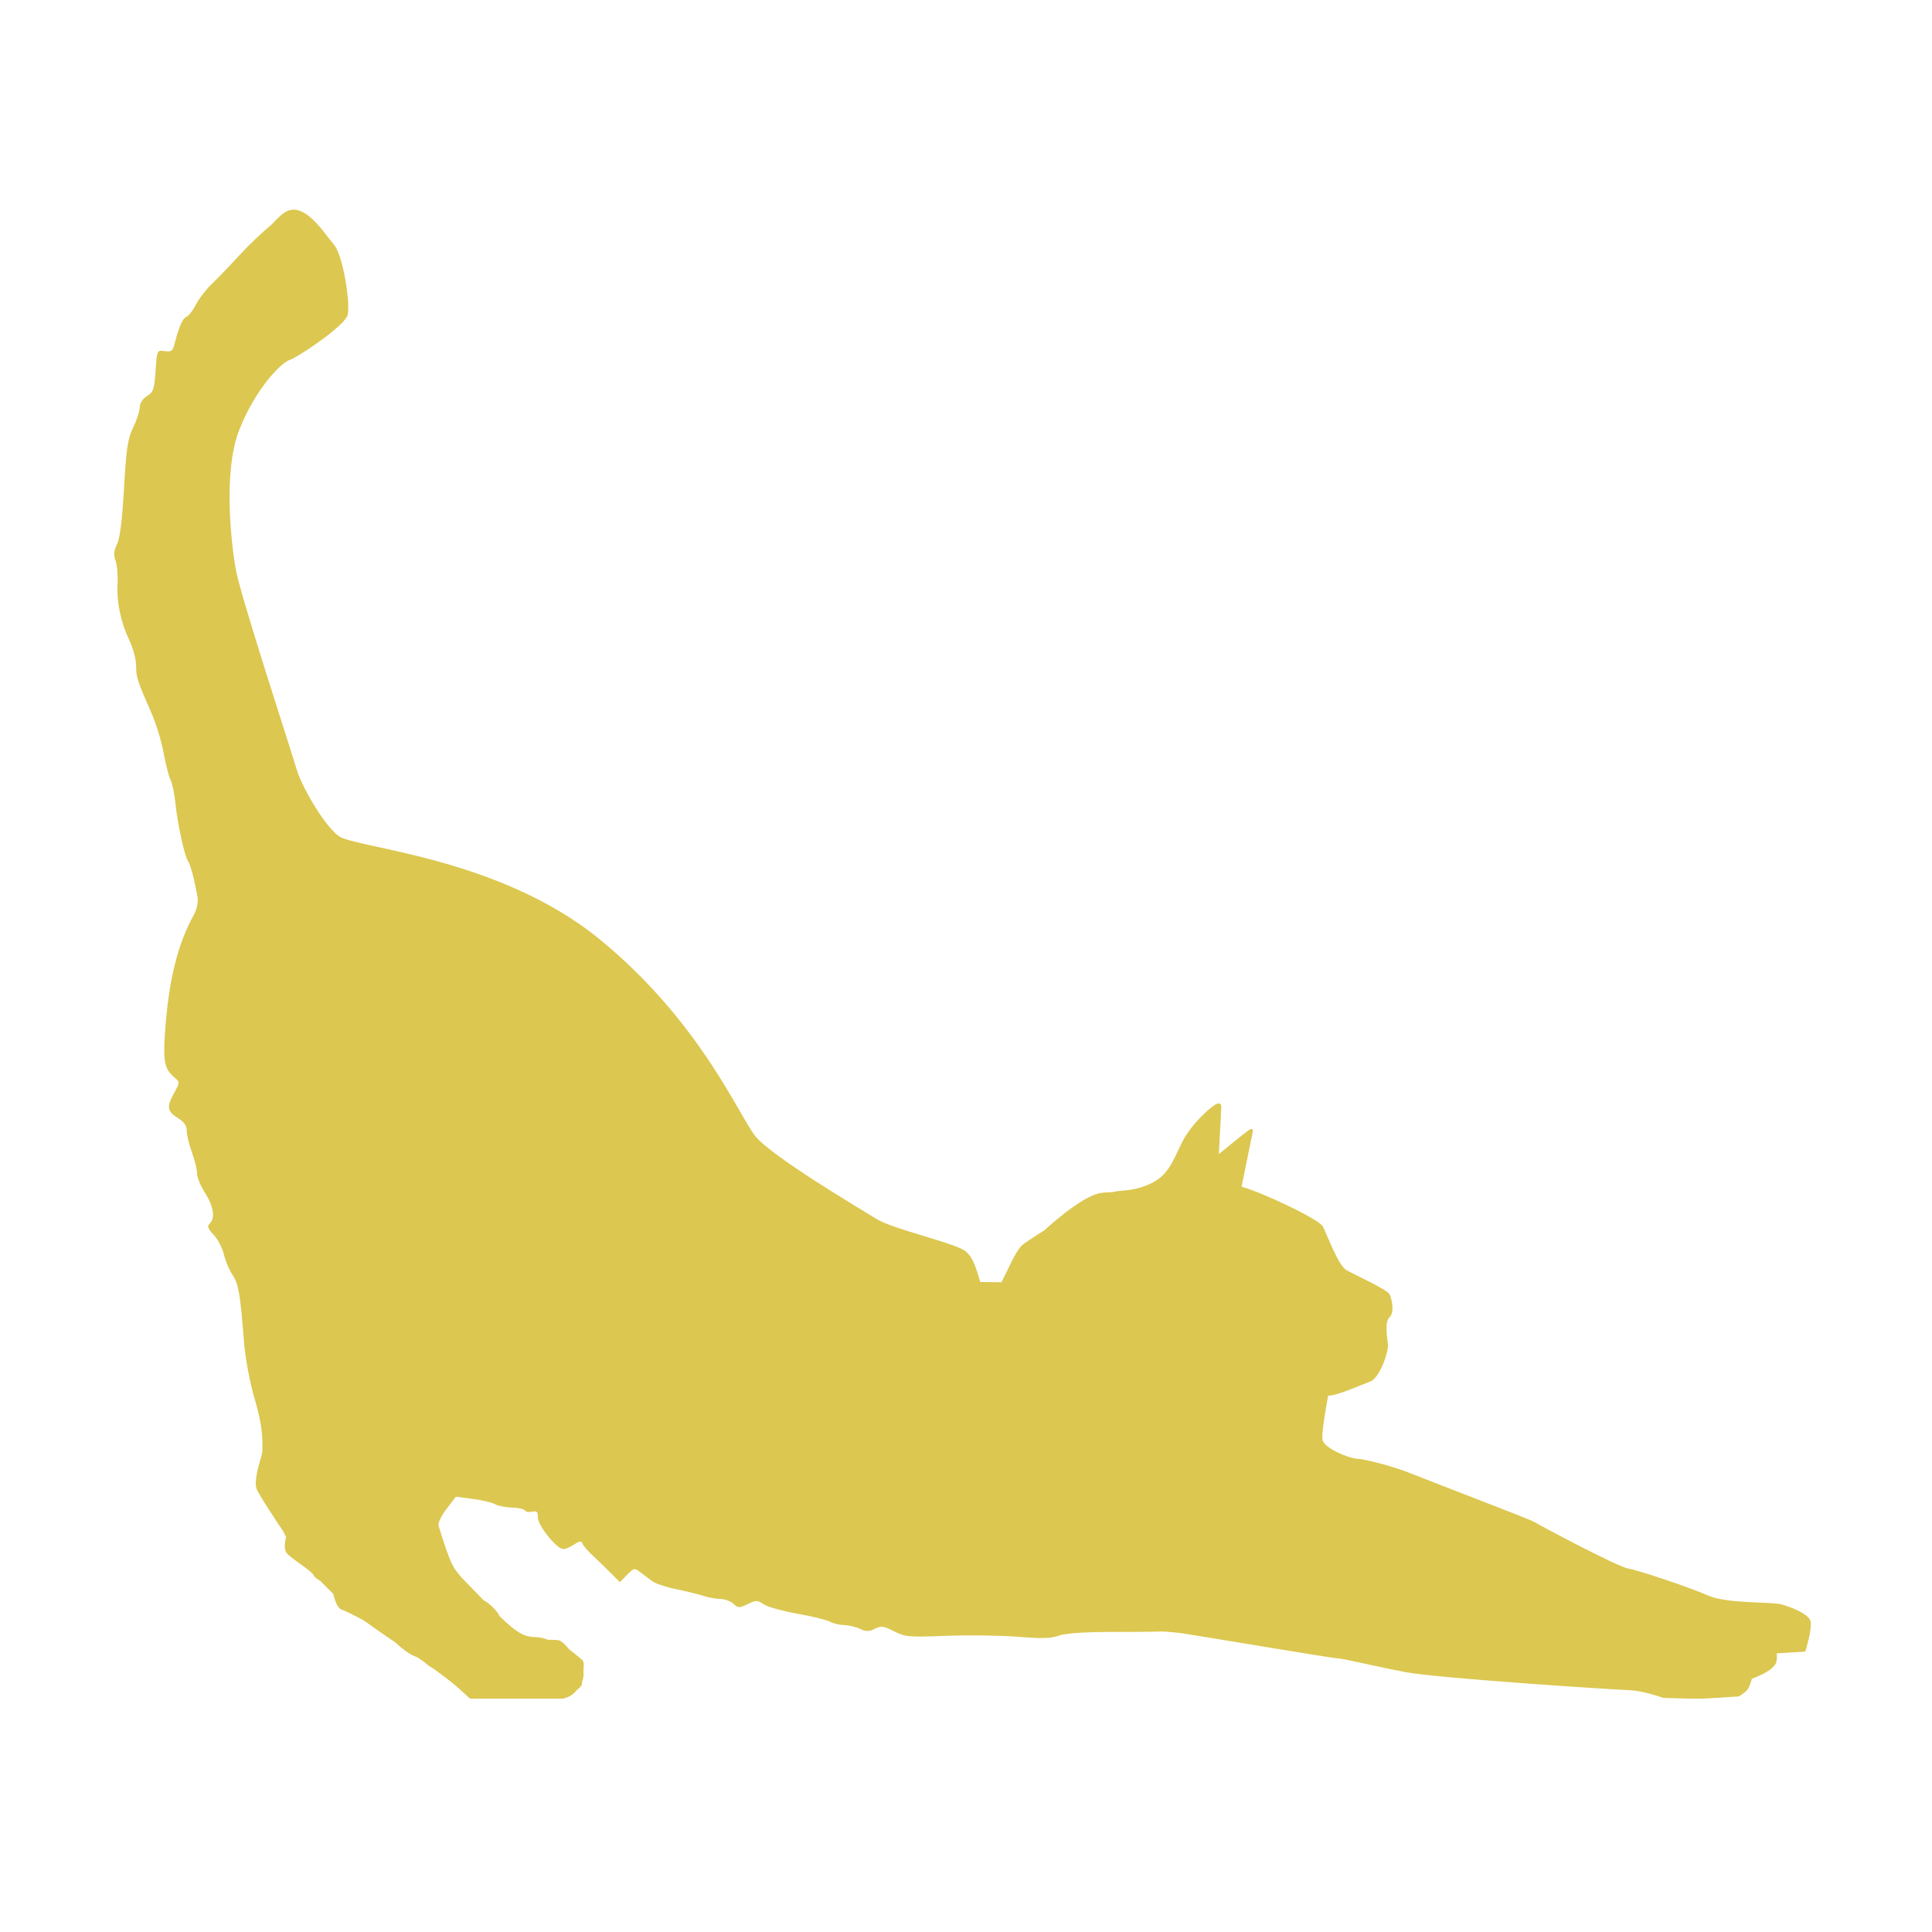 <?xml version="1.0" encoding="UTF-8" standalone="no"?>
<!-- Created with Inkscape (http://www.inkscape.org/) -->
<svg
    xmlns:inkscape="http://www.inkscape.org/namespaces/inkscape"
    xmlns:rdf="http://www.w3.org/1999/02/22-rdf-syntax-ns#"
    xmlns="http://www.w3.org/2000/svg"
    xmlns:xlink="http://www.w3.org/1999/xlink"
    xmlns:ns1="http://sozi.baierouge.fr"
    xmlns:cc="http://creativecommons.org/ns#"
    xmlns:dc="http://purl.org/dc/elements/1.1/"
    xmlns:sodipodi="http://sodipodi.sourceforge.net/DTD/sodipodi-0.dtd"
    id="svg3004"
    sodipodi:docname="gat4.svg"
    xml:space="preserve"
    viewBox="0 0 700 700"
    version="1.1"
    inkscape:version="0.48.0 r9654"
  >
  <sodipodi:namedview
      id="namedview3006"
      bordercolor="#666666"
      inkscape:pageshadow="2"
      guidetolerance="10"
      pagecolor="#ffffff"
      gridtolerance="10"
      inkscape:window-maximized="0"
      inkscape:zoom="1.3242857"
      objecttolerance="10"
      borderopacity="1"
      inkscape:current-layer="g3012"
      inkscape:cx="350"
      inkscape:cy="350"
      inkscape:window-y="0"
      inkscape:window-x="4"
      inkscape:guide-bbox="true"
      inkscape:window-width="1596"
      showgrid="false"
      inkscape:pageopacity="0"
      inkscape:window-height="1156"
      showguides="true"
  />
  <g
      id="g3012"
      inkscape:label="gat4"
      inkscape:groupmode="layer"
      transform="matrix(1.25,0,0,-1.25,0,700)"
      fill = "#DCC750"
    >
    <path
        id="path3024"
        d="m106.5 75.969c-1.1-0.024-2.22 0.264-3.31 0.969-1.19 0.766-2.78 2.251-4.596 4.25-3.373 2.774-8.434 7.581-11.719 11.156-3.528 3.839-8.086 8.586-10.156 10.566-2.071 1.98-4.67 5.34-5.75 7.47-1.08 2.12-2.613 4.12-3.407 4.4-1.381 0.49-2.778 3.67-4.343 9.94-0.608 2.43-1.181 2.84-3.531 2.5-2.804-0.4-2.812-0.42-3.313 7.09-0.446 6.68-0.794 7.74-3.094 9.16-1.581 0.98-2.616 2.58-2.656 4.12-0.036 1.4-1.102 4.67-2.375 7.29-1.959 4.01-2.484 7.4-3.312 21.93-0.663 11.64-1.477 18.2-2.532 20.35-1.173 2.38-1.295 3.88-0.531 6.06 0.557 1.59 0.879 5.31 0.719 8.25-0.367 6.73 1.137 13.93 4.312 20.62 1.36 2.87 2.431 6.97 2.406 9.1-0.046 4.04 0.523 5.75 5.5 17 1.674 3.78 3.673 10.29 4.438 14.47 0.765 4.17 1.906 8.63 2.531 9.87 0.626 1.25 1.431 5.08 1.781 8.53 0.762 7.52 3.368 19.41 4.594 20.97 0.839 1.07 2.438 7.28 3.438 13.25 0.27 1.61-0.308 4.24-1.375 6.19-6.001 10.95-9.175 24.02-10.469 43.09-0.688 10.15-0.068 12.87 3.469 15.85 2.014 1.69 1.999 1.71-0.281 5.9-2.667 4.91-2.386 6.35 1.75 8.94 2.026 1.27 3.012 2.74 2.968 4.41-0.036 1.37 0.809 4.91 1.875 7.84s1.91 6.37 1.875 7.69c-0.034 1.32 1.27 4.5 2.906 7.06 3.114 4.86 3.733 9.12 1.626 11.13-0.95 0.9-0.587 1.83 1.468 4 1.482 1.56 3.149 4.79 3.719 7.15s1.992 5.71 3.156 7.44c2.153 3.2 2.781 6.93 4.157 24.56 0.436 5.6 2.111 14.45 3.843 20.38 2.197 7.51 2.989 12.22 2.781 19 0 0.01 0.001 0.02 0 0.03-0.069 0.52-0.166 0.96-0.25 1.25-1.372 4.65-2.746 9.63-1.874 12.15 0.716 2.08 7.272 11.92 9.682 15.5 0.37 0.7 0.74 1.44 1.04 2.04-0.25 0.88-1.07 4.21 0.25 5.87 1.51 1.92 9.19 6.48 9.78 8.06 0.23 0.63 1.21 1.27 2.34 1.97 1.5 1.55 3.07 3.1 4.66 4.63 0.74 2.4 1.35 5.26 3.31 5.87 1.02 0.32 4.4 1.97 7.97 3.94 2.89 2.13 7.03 5.01 11.28 7.87 2.37 2.25 5.42 4.62 7.94 5.35 0.98 0.67 1.9 1.31 2.87 2 0.01 0.01 0.03 0.02 0.03 0.03 0.12 0.14 0.24 0.28 0.35 0.37 0.81 0.67 1.77 1.27 2.75 1.85 3.66 2.66 6.88 5.11 8.56 6.62l4.56 4.13h33.91c0.14-0.08 0.19-0.1 0.34-0.19 0.02-0.01 0.04 0.01 0.06 0 1.64-0.44 2.62-1.07 3.63-2.06 0.31-0.31 0.58-0.63 0.84-0.94 0.97-0.76 1.71-1.5 1.72-2 0.01-0.22 0.05-0.54 0.1-0.91 0.49-1.24 0.66-2.52 0.47-3.81 0.18-1.81 0.22-3.52-0.35-4.03-1.45-1.29-4.94-4.03-4.94-4.03s-2.06-2.73-3.62-3.16c-0.56-0.15-2.09-0.15-3.97-0.19-1.46-0.54-2.81-0.9-3.88-0.93-4.42-0.12-6.55-0.8-13.81-7.78l0.03-0.32s-2.23-3.47-5.62-5.28c-1.87-1.9-3.94-4.05-6.34-6.53-5-5.15-5.53-6.24-10-20.53-0.28-0.88 1.03-3.59 2.9-6.03l3.38-4.44 6.15 0.81c3.39 0.45 7 1.3 8.07 1.91 1.06 0.61 3.8 1.16 6.09 1.22s4.44 0.54 4.75 1.06c0.3 0.53 1.47 0.71 2.62 0.44 1.67-0.39 2.09 0.03 2.04 2.06-0.08 2.84 6.78 11.41 9.18 11.47 0.82 0.02 2.6-0.73 4-1.66 1.92-1.27 2.67-1.34 2.97-0.34 0.22 0.73 2.05 2.82 4.06 4.69 2.02 1.86 4.99 4.74 6.6 6.37l2.9 2.94 2.6-2.66c2.45-2.51 2.72-2.56 4.84-0.93 1.24 0.94 3.19 2.41 4.31 3.25s5.06 2.15 8.75 2.9c3.7 0.76 8.14 1.87 9.88 2.44s4.5 1.05 6.12 1.09c1.63 0.05 3.75 0.86 4.72 1.78 1.61 1.53 2.06 1.54 5.1 0.07 3.02-1.47 3.54-1.47 5.75 0.06 1.33 0.92 6.81 2.45 12.18 3.41 5.38 0.95 10.7 2.25 11.85 2.9 1.14 0.65 3.49 1.21 5.22 1.25 1.72 0.05 4.34 0.67 5.78 1.38 2.05 1 3.17 1.01 5.25-0.03 2.32-1.17 3.18-1.07 6.97 0.87 4.03 2.07 5.31 2.19 18.9 1.66 8.01-0.31 19.7-0.16 26 0.34 9.37 0.75 12.24 0.64 15.63-0.69 8.88-1.61 23.53-0.8 36.53-1.22 0.06 0.01 0.13 0 0.19 0 2.99 0.17 5.75 0.43 8.03 0.79 12.14 1.88 53.22 8.88 55.4 8.93 2.19 0.06 13.37 2.86 24.88 5.04 11.51 2.17 75.78 6.36 80.78 6.5 5 0.13 12.44 2.81 12.44 2.81l9.53 0.25h5.09l12.6-0.78s2.21-1.18 3.18-2.41 1.66-4.03 1.66-4.03 6.95-2.32 8.59-5.41c0.48-0.89 0.58-2.22 0.41-3.78l10.34-0.62s2.72-8.67 1.85-11.19-6.75-4.87-10.47-5.91c-3.73-1.03-19.7-0.19-26.5-3.19-6.8-2.99-25.08-9.11-29.13-9.84-4.04-0.73-32.4-15.86-33.93-16.84-1.54-0.98-36.83-14.4-44.25-17.41-7.43-3.01-17.66-5.46-20.16-5.53s-11.8-3.73-12.34-6.88c-0.35-2.02 0.98-10.13 2-15.71 0.03-0.11 0.25-0.26 0.31-0.25 2.81 0.07 11.97-3.99 15.12-5.16 3.16-1.17 6.52-10.46 6.29-13.28-0.24-2.82-1.33-8.14 0.59-9.97s0.8-6.85-0.09-8.44c-0.9-1.58-12.33-6.88-15.41-8.53-3.08-1.64-7.17-13.02-8.66-15.87-1.45-2.79-22.68-12.66-29.47-14.44l4.07-19.94c0.12-0.6-0.09-1.06-0.57-1-0.77 0.11-4.88 3.54-11.72 9.13l0.88-17c0.05-0.98-0.38-1.46-1.28-1.32-1.69 0.27-9.7 7.37-13 14.16-3.31 6.79-5.02 12.05-11.66 15-6.28 2.79-9.65 2.03-13.47 2.91-1.51 0.05-3.01 0.15-4.43 0.37-6.91 1.07-20.35 13.56-20.35 13.56s-2.53 1.47-7.31 4.78c-2.72 1.89-4.94 7.68-8.12 13.97l-7.69-0.09c-1.22-3.8-2.37-8.97-5.53-11.28-3.99-2.92-26.06-7.88-31.91-11.47s-37.85-22.56-43.91-29.91c-6.06-7.34-19.86-41.49-56.59-71.53-36.73-30.03-88.84-32.94-94.66-37.47s-13.6-18.8-15.03-23.84-20.525-63.36-22.154-72.78-4.68-35.47 1.344-50.63 15.32-24.29 18.16-25.15c2.83-0.87 20.02-12.31 21.06-16.35 1.04-4.03-1.63-21.595-4.97-25.434-2.82-3.239-8.56-12.559-14.5-12.687z"
        transform="matrix(.8 0 0 -.8 0 560)"
    />
  </g
  >
</svg
>
